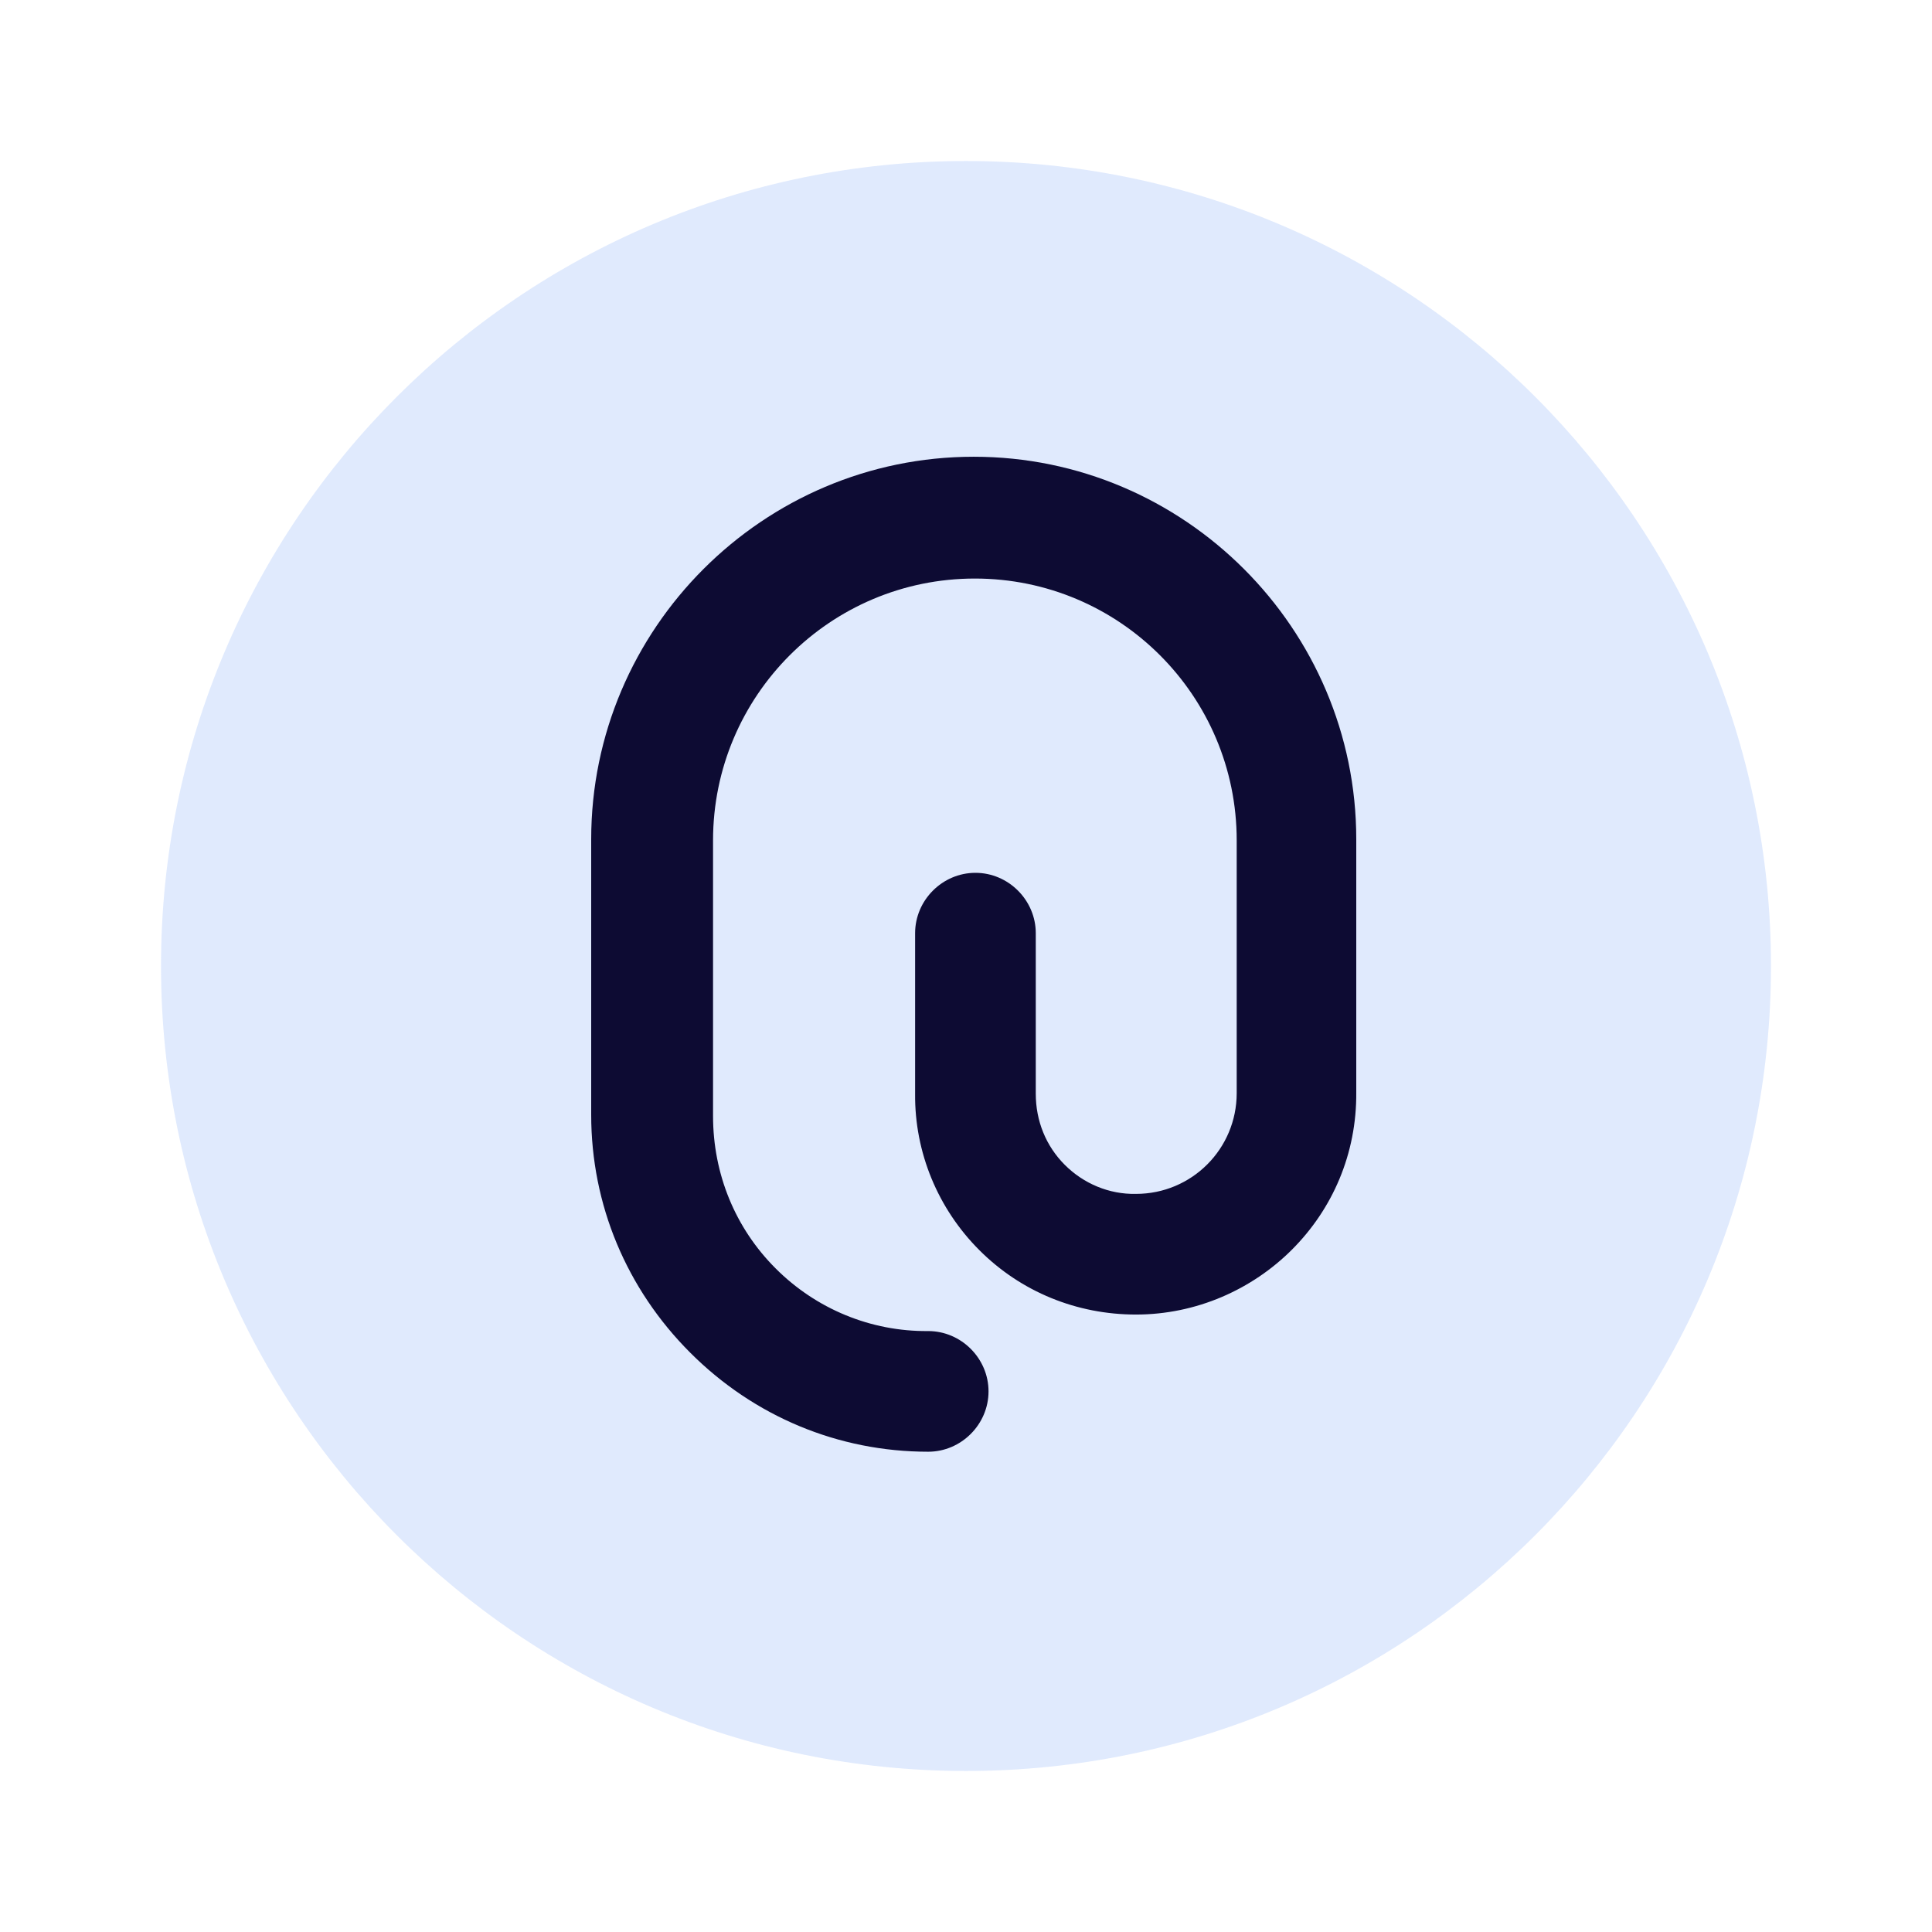 <svg width="44" height="44" viewBox="0 0 44 44" fill="none" xmlns="http://www.w3.org/2000/svg">
<rect width="44" height="44" fill="white"/>
<path opacity="0.4" d="M22 40.333C32.125 40.333 40.333 32.125 40.333 22C40.333 11.875 32.125 3.667 22 3.667C11.875 3.667 3.667 11.875 3.667 22C3.667 32.125 11.875 40.333 22 40.333Z" fill="#B1CCFA"/>
<path d="M29.423 28.46C28.515 29.368 27.245 29.938 25.871 29.938C24.522 29.938 23.252 29.42 22.306 28.473C21.359 27.527 20.828 26.244 20.841 24.908L20.841 21.253C20.841 20.501 21.463 19.878 22.215 19.878C22.967 19.878 23.589 20.501 23.589 21.253L23.589 24.908C23.589 25.531 23.822 26.101 24.25 26.529C24.678 26.957 25.261 27.203 25.871 27.19C27.141 27.19 28.165 26.166 28.165 24.895L28.165 19.14C28.165 15.847 25.495 13.176 22.202 13.176C18.909 13.176 16.239 15.847 16.239 19.14L16.239 25.414C16.239 26.736 16.744 27.968 17.665 28.888C18.585 29.809 19.83 30.327 21.139 30.314C21.891 30.314 22.513 30.936 22.513 31.688C22.513 32.44 21.891 33.062 21.139 33.062C19.091 33.062 17.172 32.259 15.72 30.807C14.268 29.355 13.464 27.436 13.464 25.388L13.464 19.114C13.464 14.317 17.38 10.402 22.176 10.402C26.973 10.402 30.888 14.317 30.888 19.114L30.888 24.869C30.901 26.282 30.343 27.54 29.423 28.46Z" fill="#0D0B33"/>
</svg>
